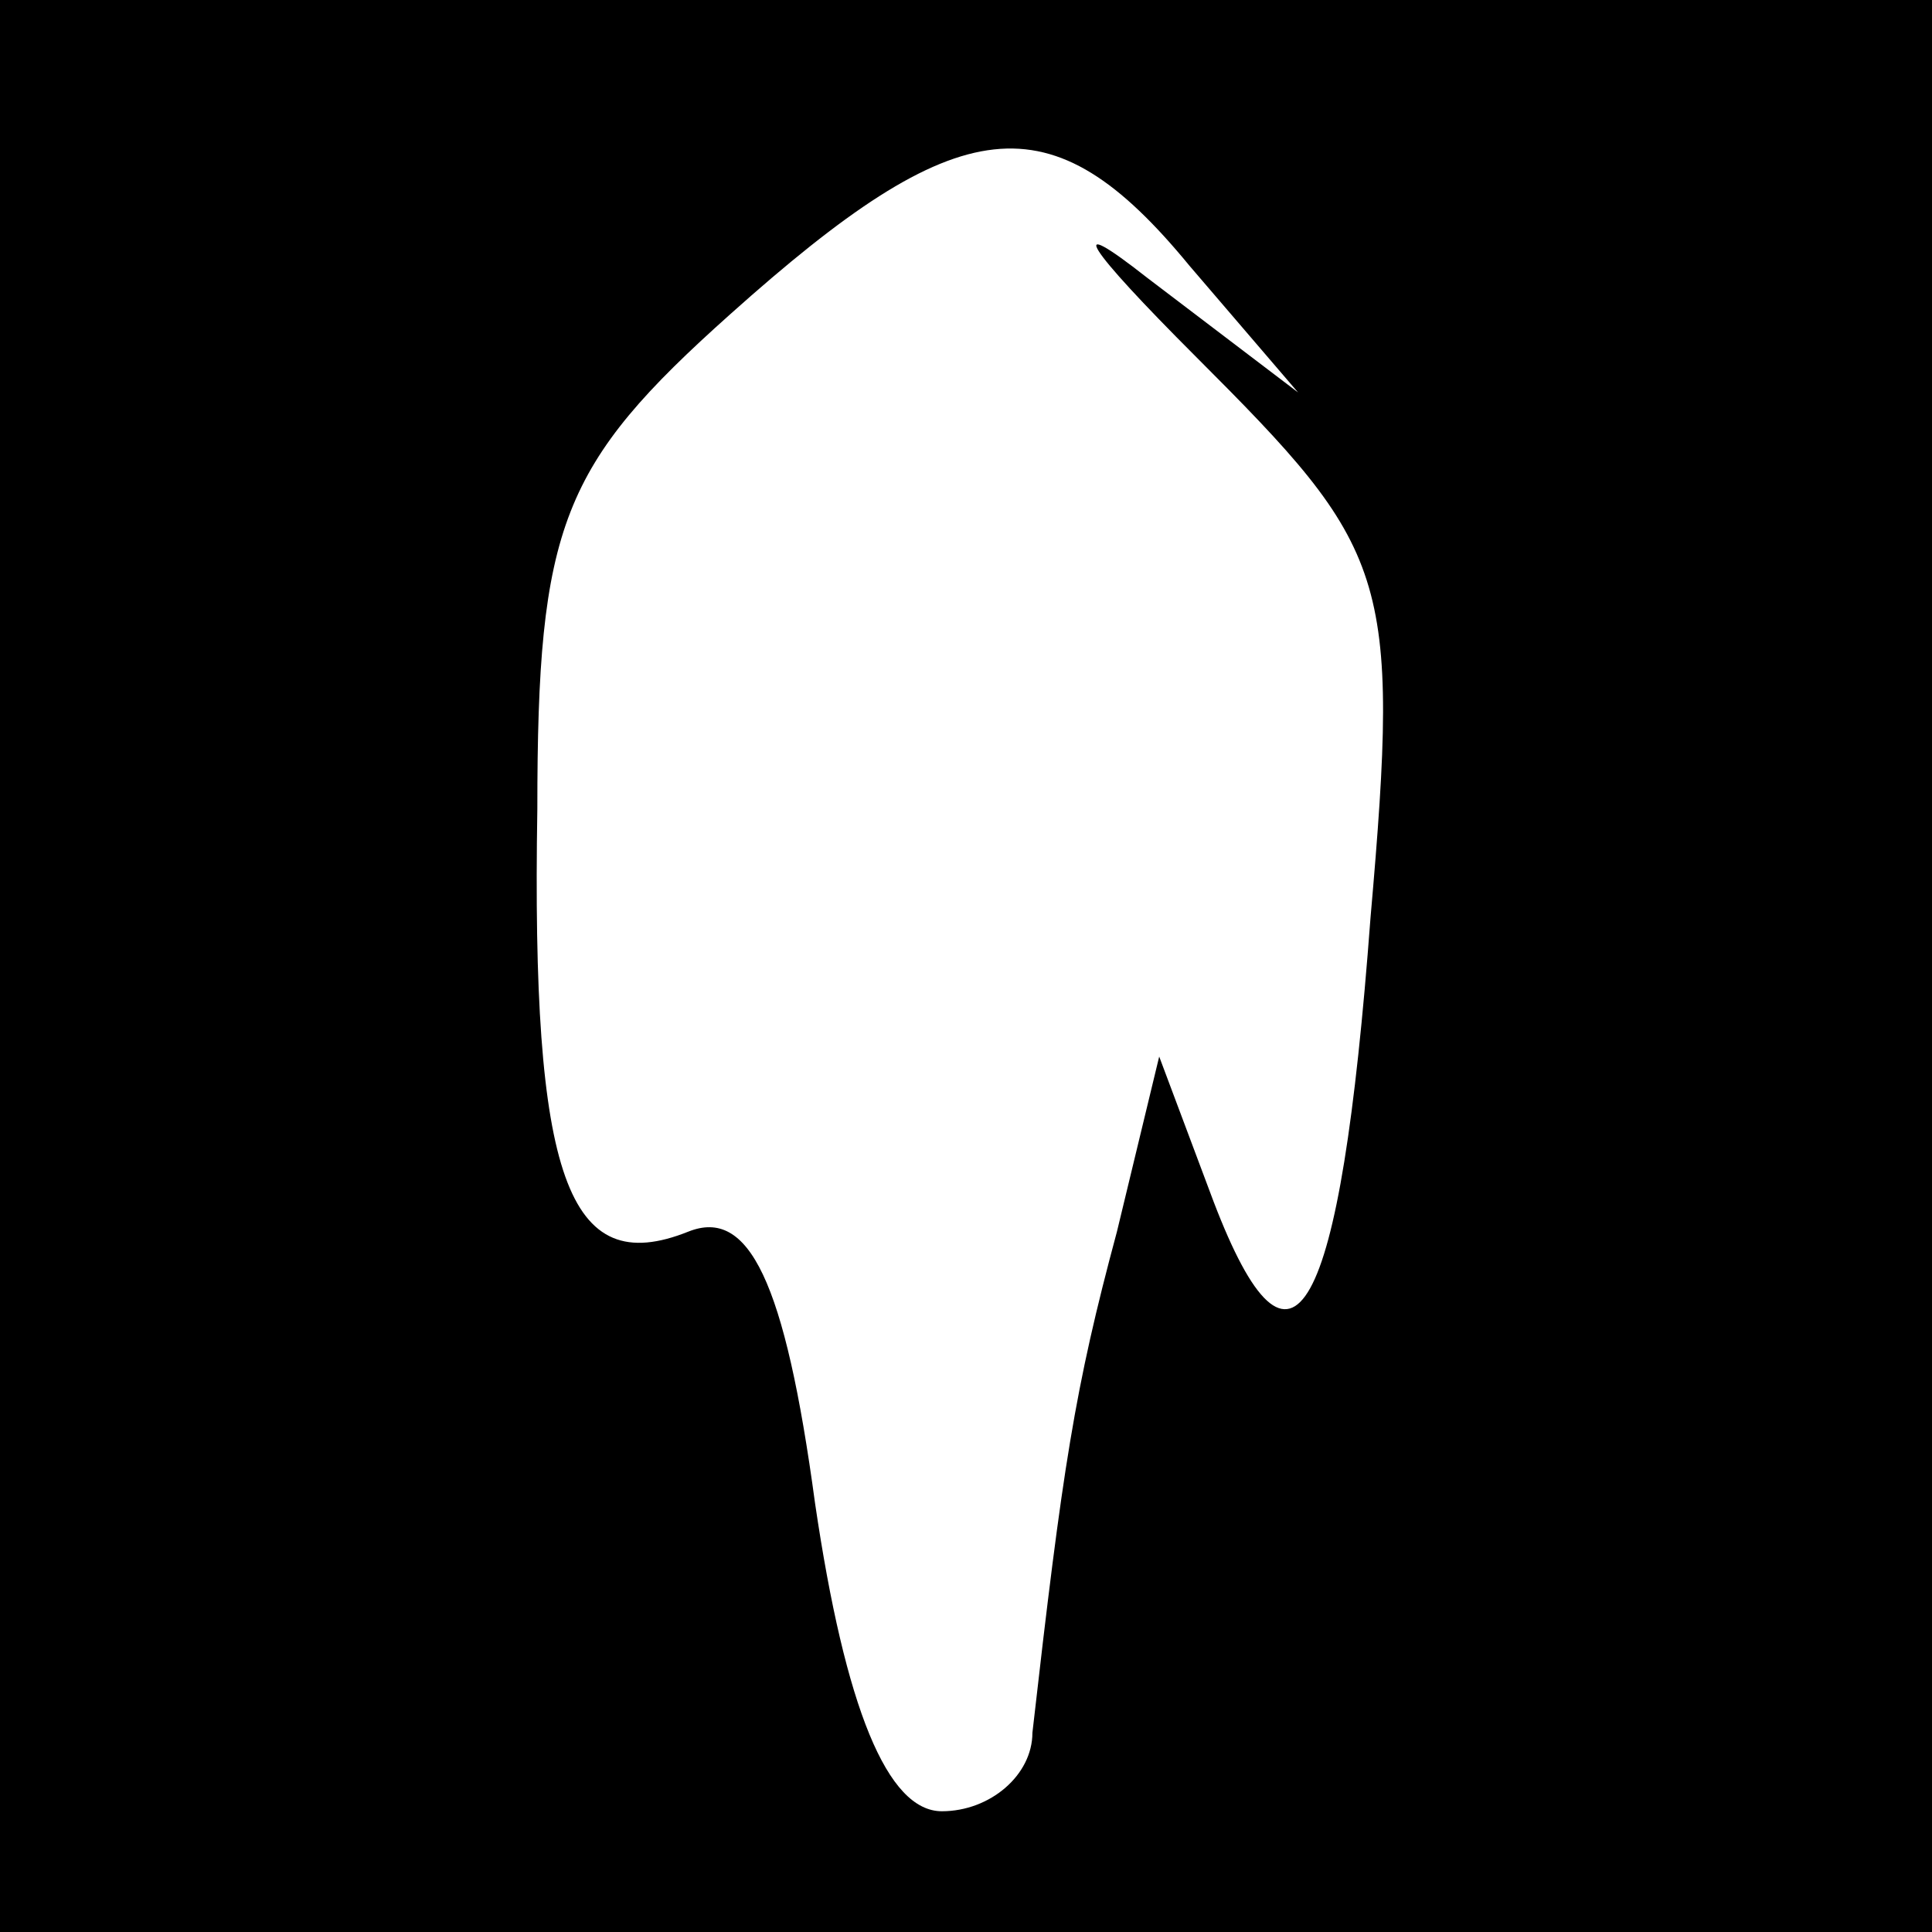 <?xml version="1.0" standalone="no"?>
<!DOCTYPE svg PUBLIC "-//W3C//DTD SVG 20010904//EN"
 "http://www.w3.org/TR/2001/REC-SVG-20010904/DTD/svg10.dtd">
<svg version="1.0" xmlns="http://www.w3.org/2000/svg"
 width="32pt" height="32pt" viewBox="0 0 32 32"
 preserveAspectRatio="xMidYMid meet">
<rect x="0" y="0" width="32" height="32" fill="#808080" stroke="none"/>
<g transform="translate(0,32) scale(0.1,-0.1)"
fill="#000000" stroke="none">
<path fill="#000000" stroke="none" d="M0 160 l0 -160 160 0 160 0 0 160 0
160 -160 0 -160 0 0 -160z"/>
<path fill="#ffffff" stroke="none" d="M197 276 l18 -21 -25 19 c-14 11 -10 5
8 -13 32 -32 34 -36 29 -93 -5 -67 -13 -81 -26 -47 l-9 24 -7 -29 c-7 -26 -9
-39 -14 -83 0 -7 -7 -13 -15 -13 -9 0 -16 17 -21 51 -5 37 -11 49 -21 45 -20
-8 -26 9 -25 70 0 47 4 57 32 82 38 34 53 36 76 8z"/>
</g>
</svg>
